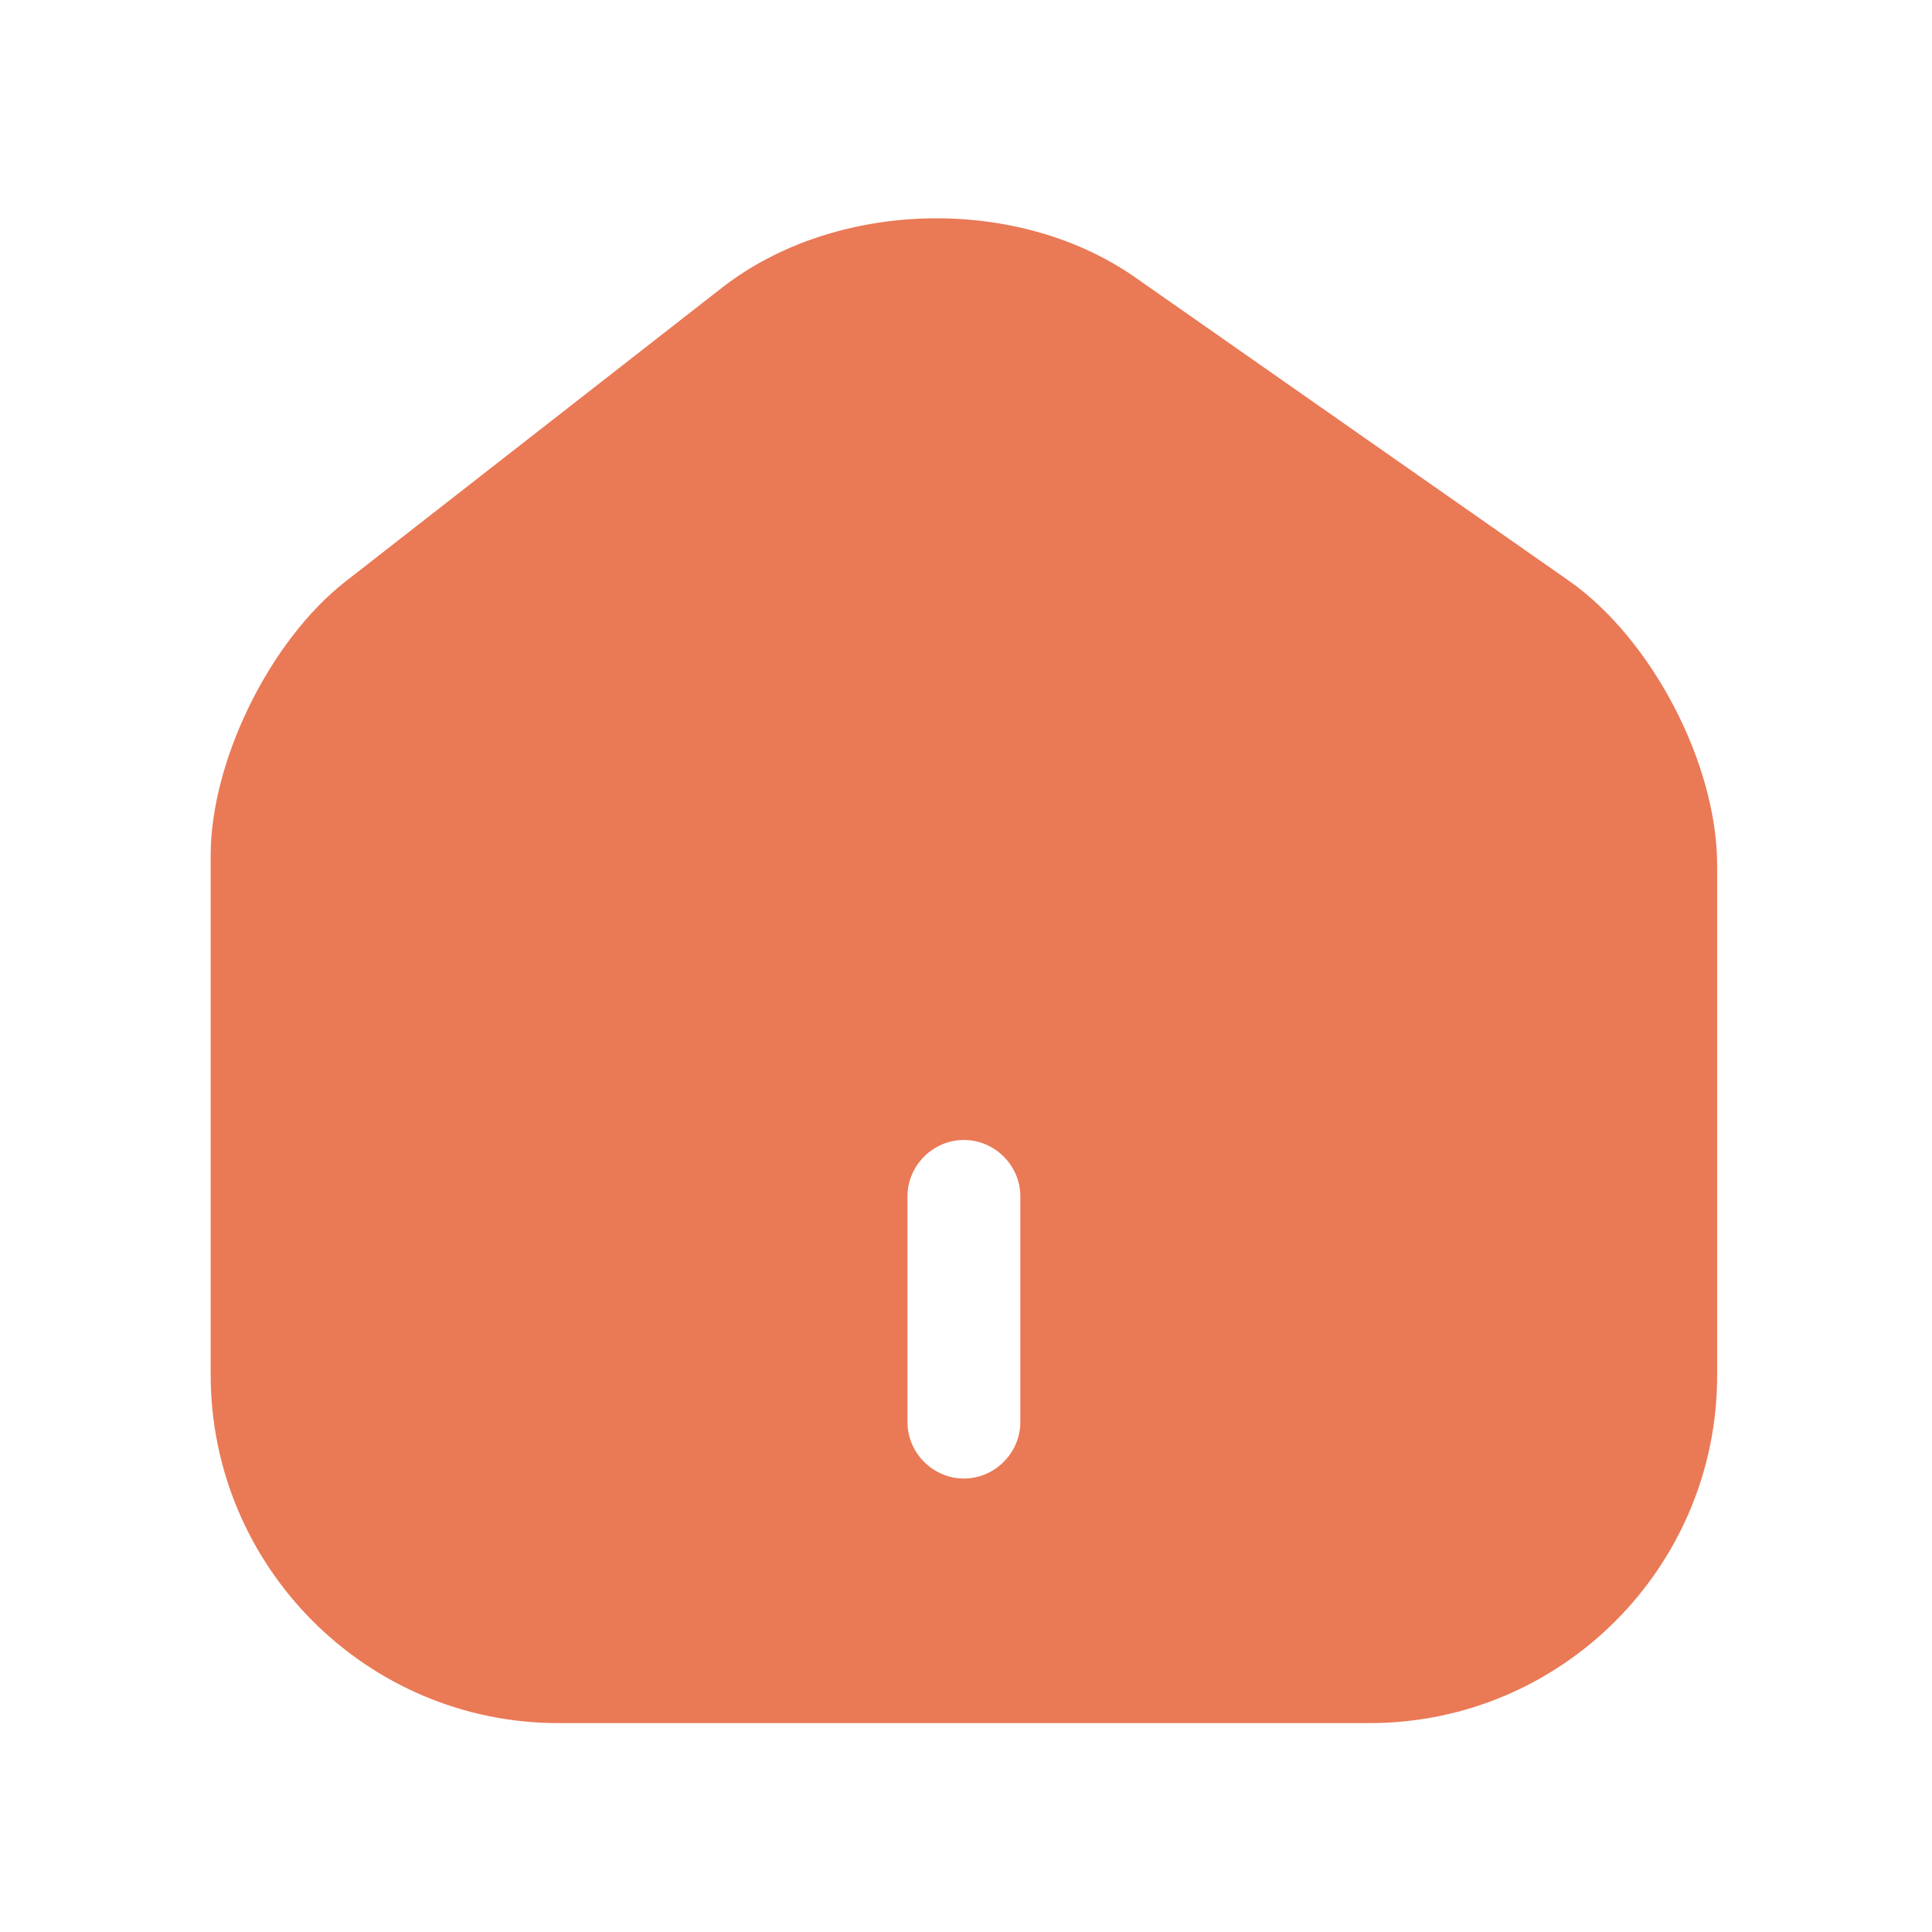 <svg width="24" height="24" viewBox="0 0 24 24" fill="none" xmlns="http://www.w3.org/2000/svg">
<path d="M19.49 7.215L14.105 3.448C12.638 2.42 10.385 2.476 8.974 3.57L4.29 7.225C3.356 7.954 2.617 9.449 2.617 10.627V17.077C2.617 19.461 4.552 21.405 6.936 21.405H17.012C19.396 21.405 21.331 19.47 21.331 17.086V10.749C21.331 9.487 20.518 7.935 19.49 7.215ZM12.675 17.666C12.675 18.049 12.357 18.367 11.974 18.367C11.591 18.367 11.273 18.049 11.273 17.666V14.862C11.273 14.478 11.591 14.161 11.974 14.161C12.357 14.161 12.675 14.478 12.675 14.862V17.666Z" fill="#EA7956"/>
</svg>
